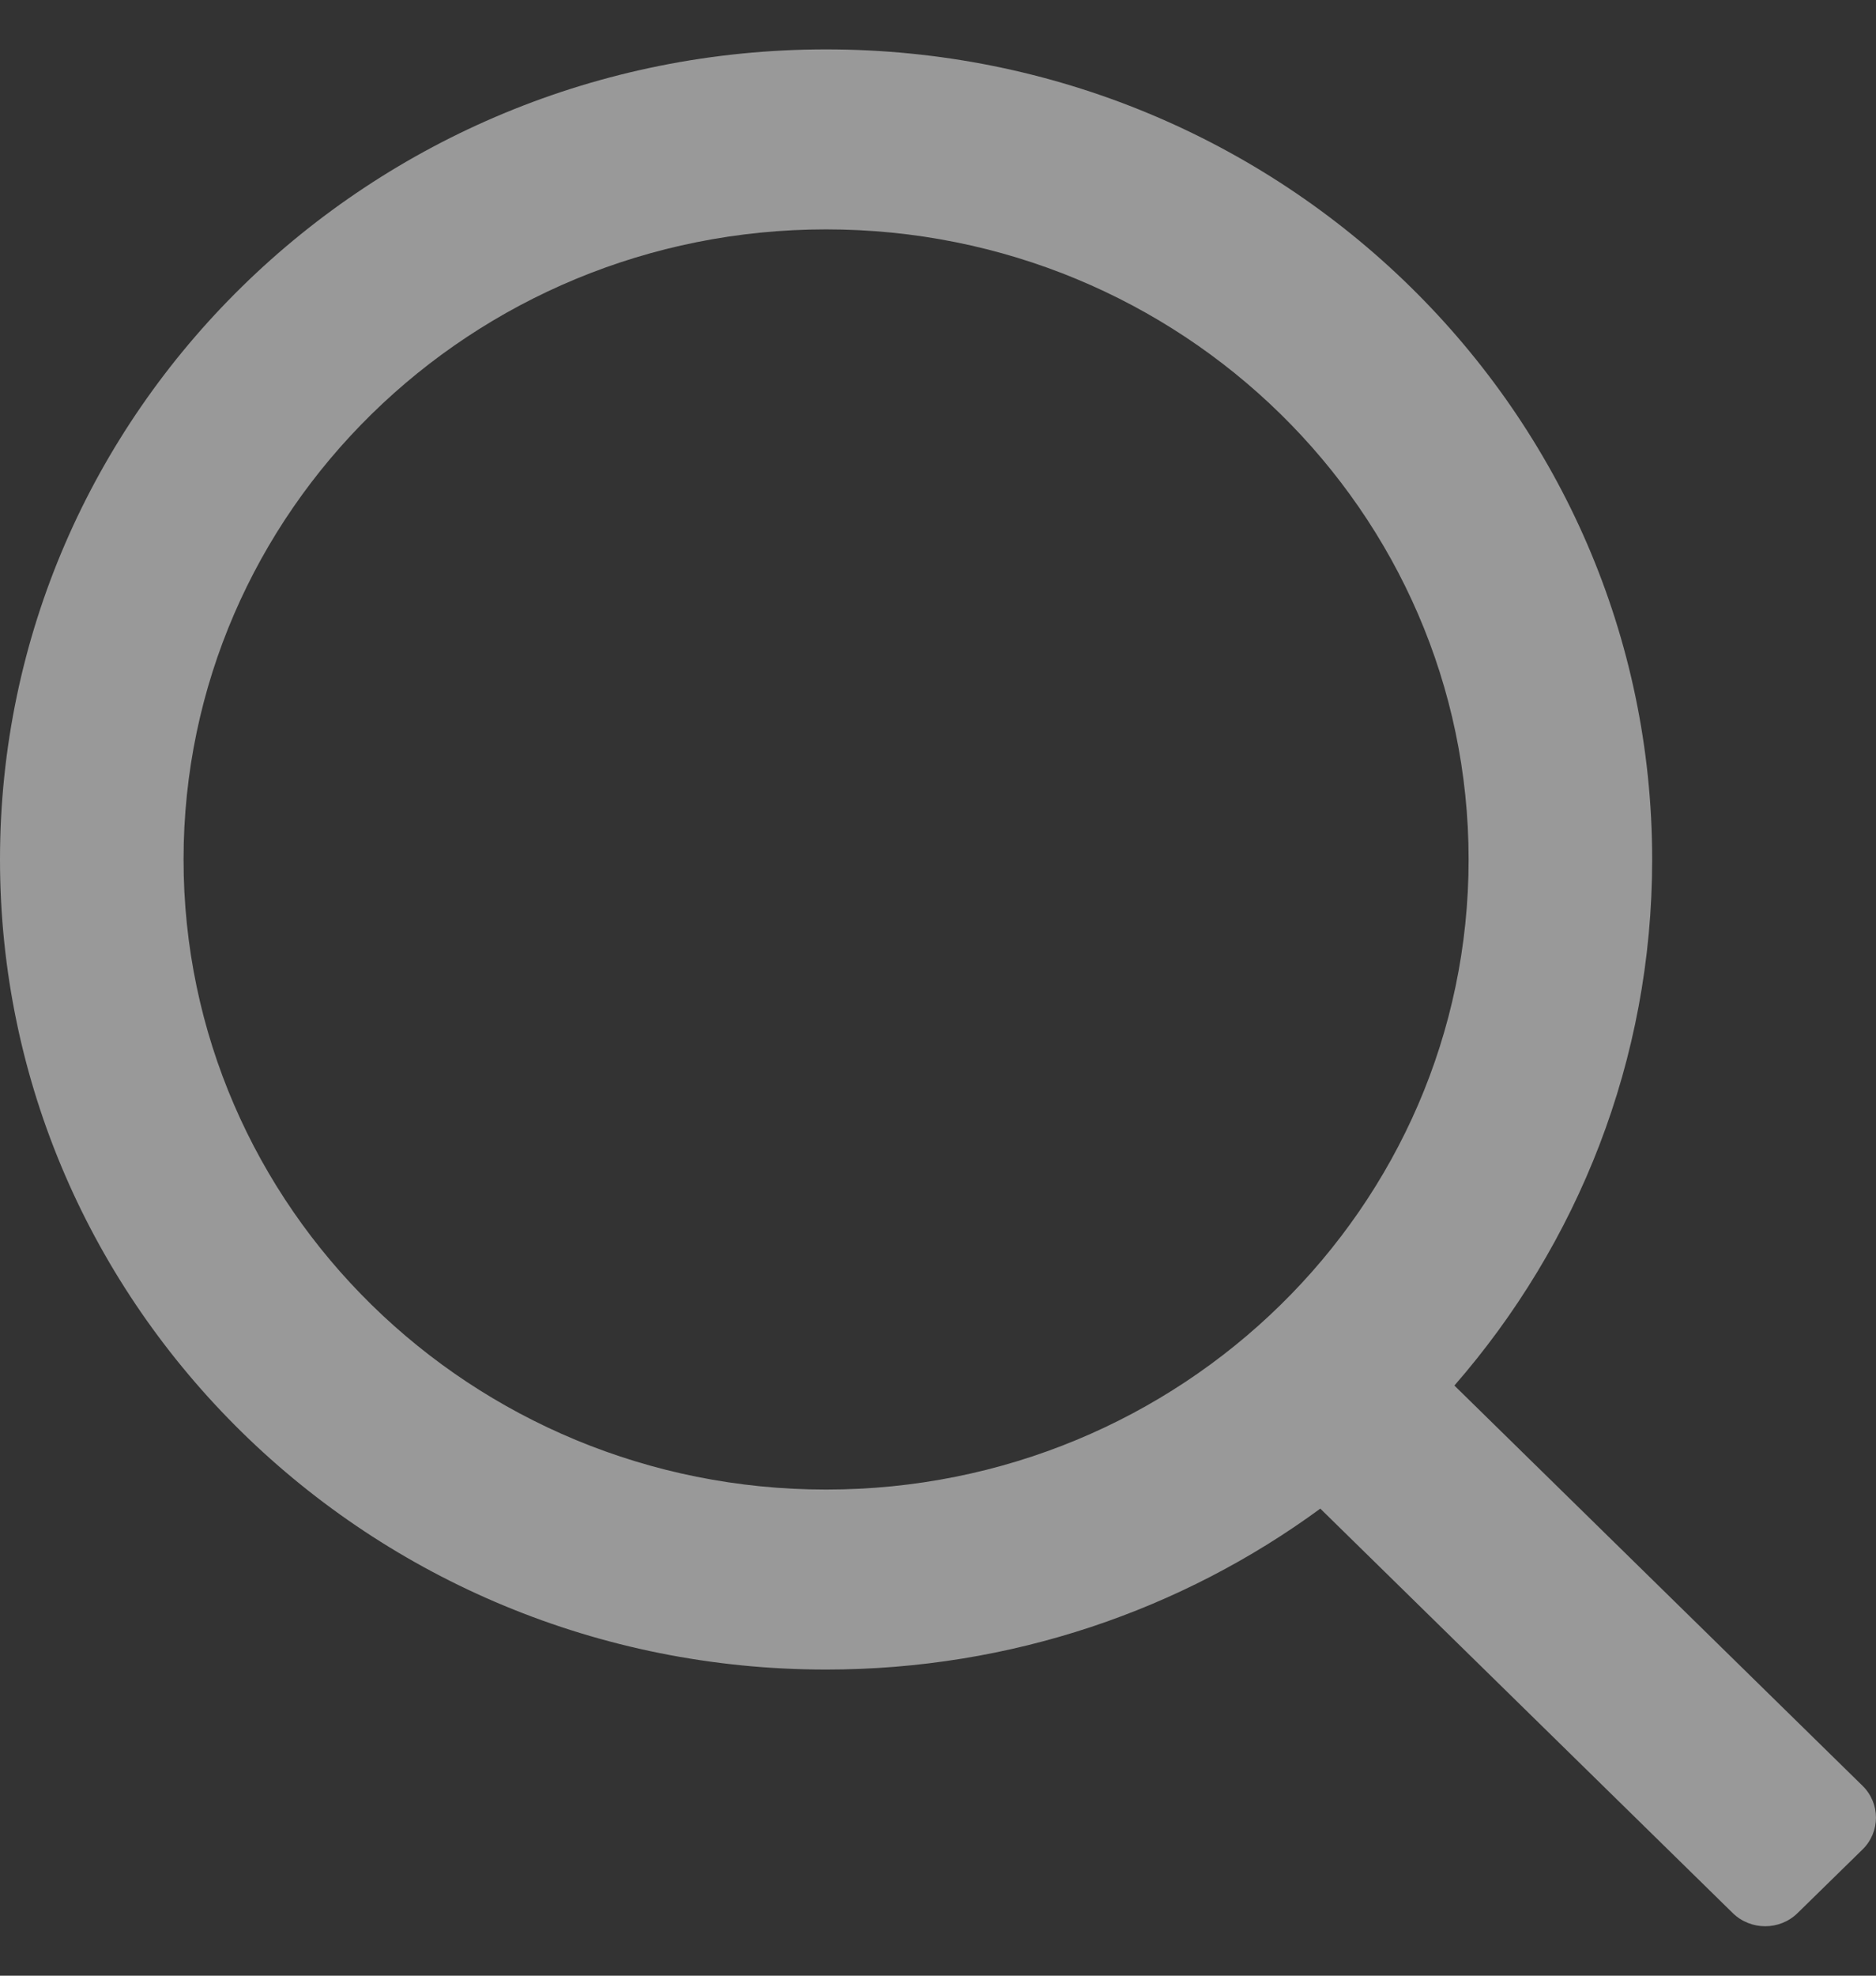 <svg width="19" height="20" viewBox="0 0 19 20" fill="none" xmlns="http://www.w3.org/2000/svg">
<rect x="0" y="0" width="19" height="20" fill="#333333" stroke="none"/>
<path opacity="0.5" fill-rule="evenodd" clip-rule="evenodd" d="M13.372 15.272C11.976 16.295 10.244 16.901 8.367 16.901C3.746 16.901 0 13.229 0 8.701C0 4.172 3.746 0.5 8.367 0.5C12.988 0.5 16.733 4.172 16.733 8.701C16.733 10.733 15.979 12.593 14.73 14.026L18.864 18.078C19.045 18.256 19.045 18.544 18.864 18.722L18.206 19.366C18.025 19.544 17.731 19.544 17.549 19.366L13.372 15.272ZM14.874 8.701C14.874 12.223 11.961 15.079 8.367 15.079C4.773 15.079 1.859 12.223 1.859 8.701C1.859 5.178 4.773 2.322 8.367 2.322C11.961 2.322 14.874 5.178 14.874 8.701Z" fill="white"/>
</svg>
